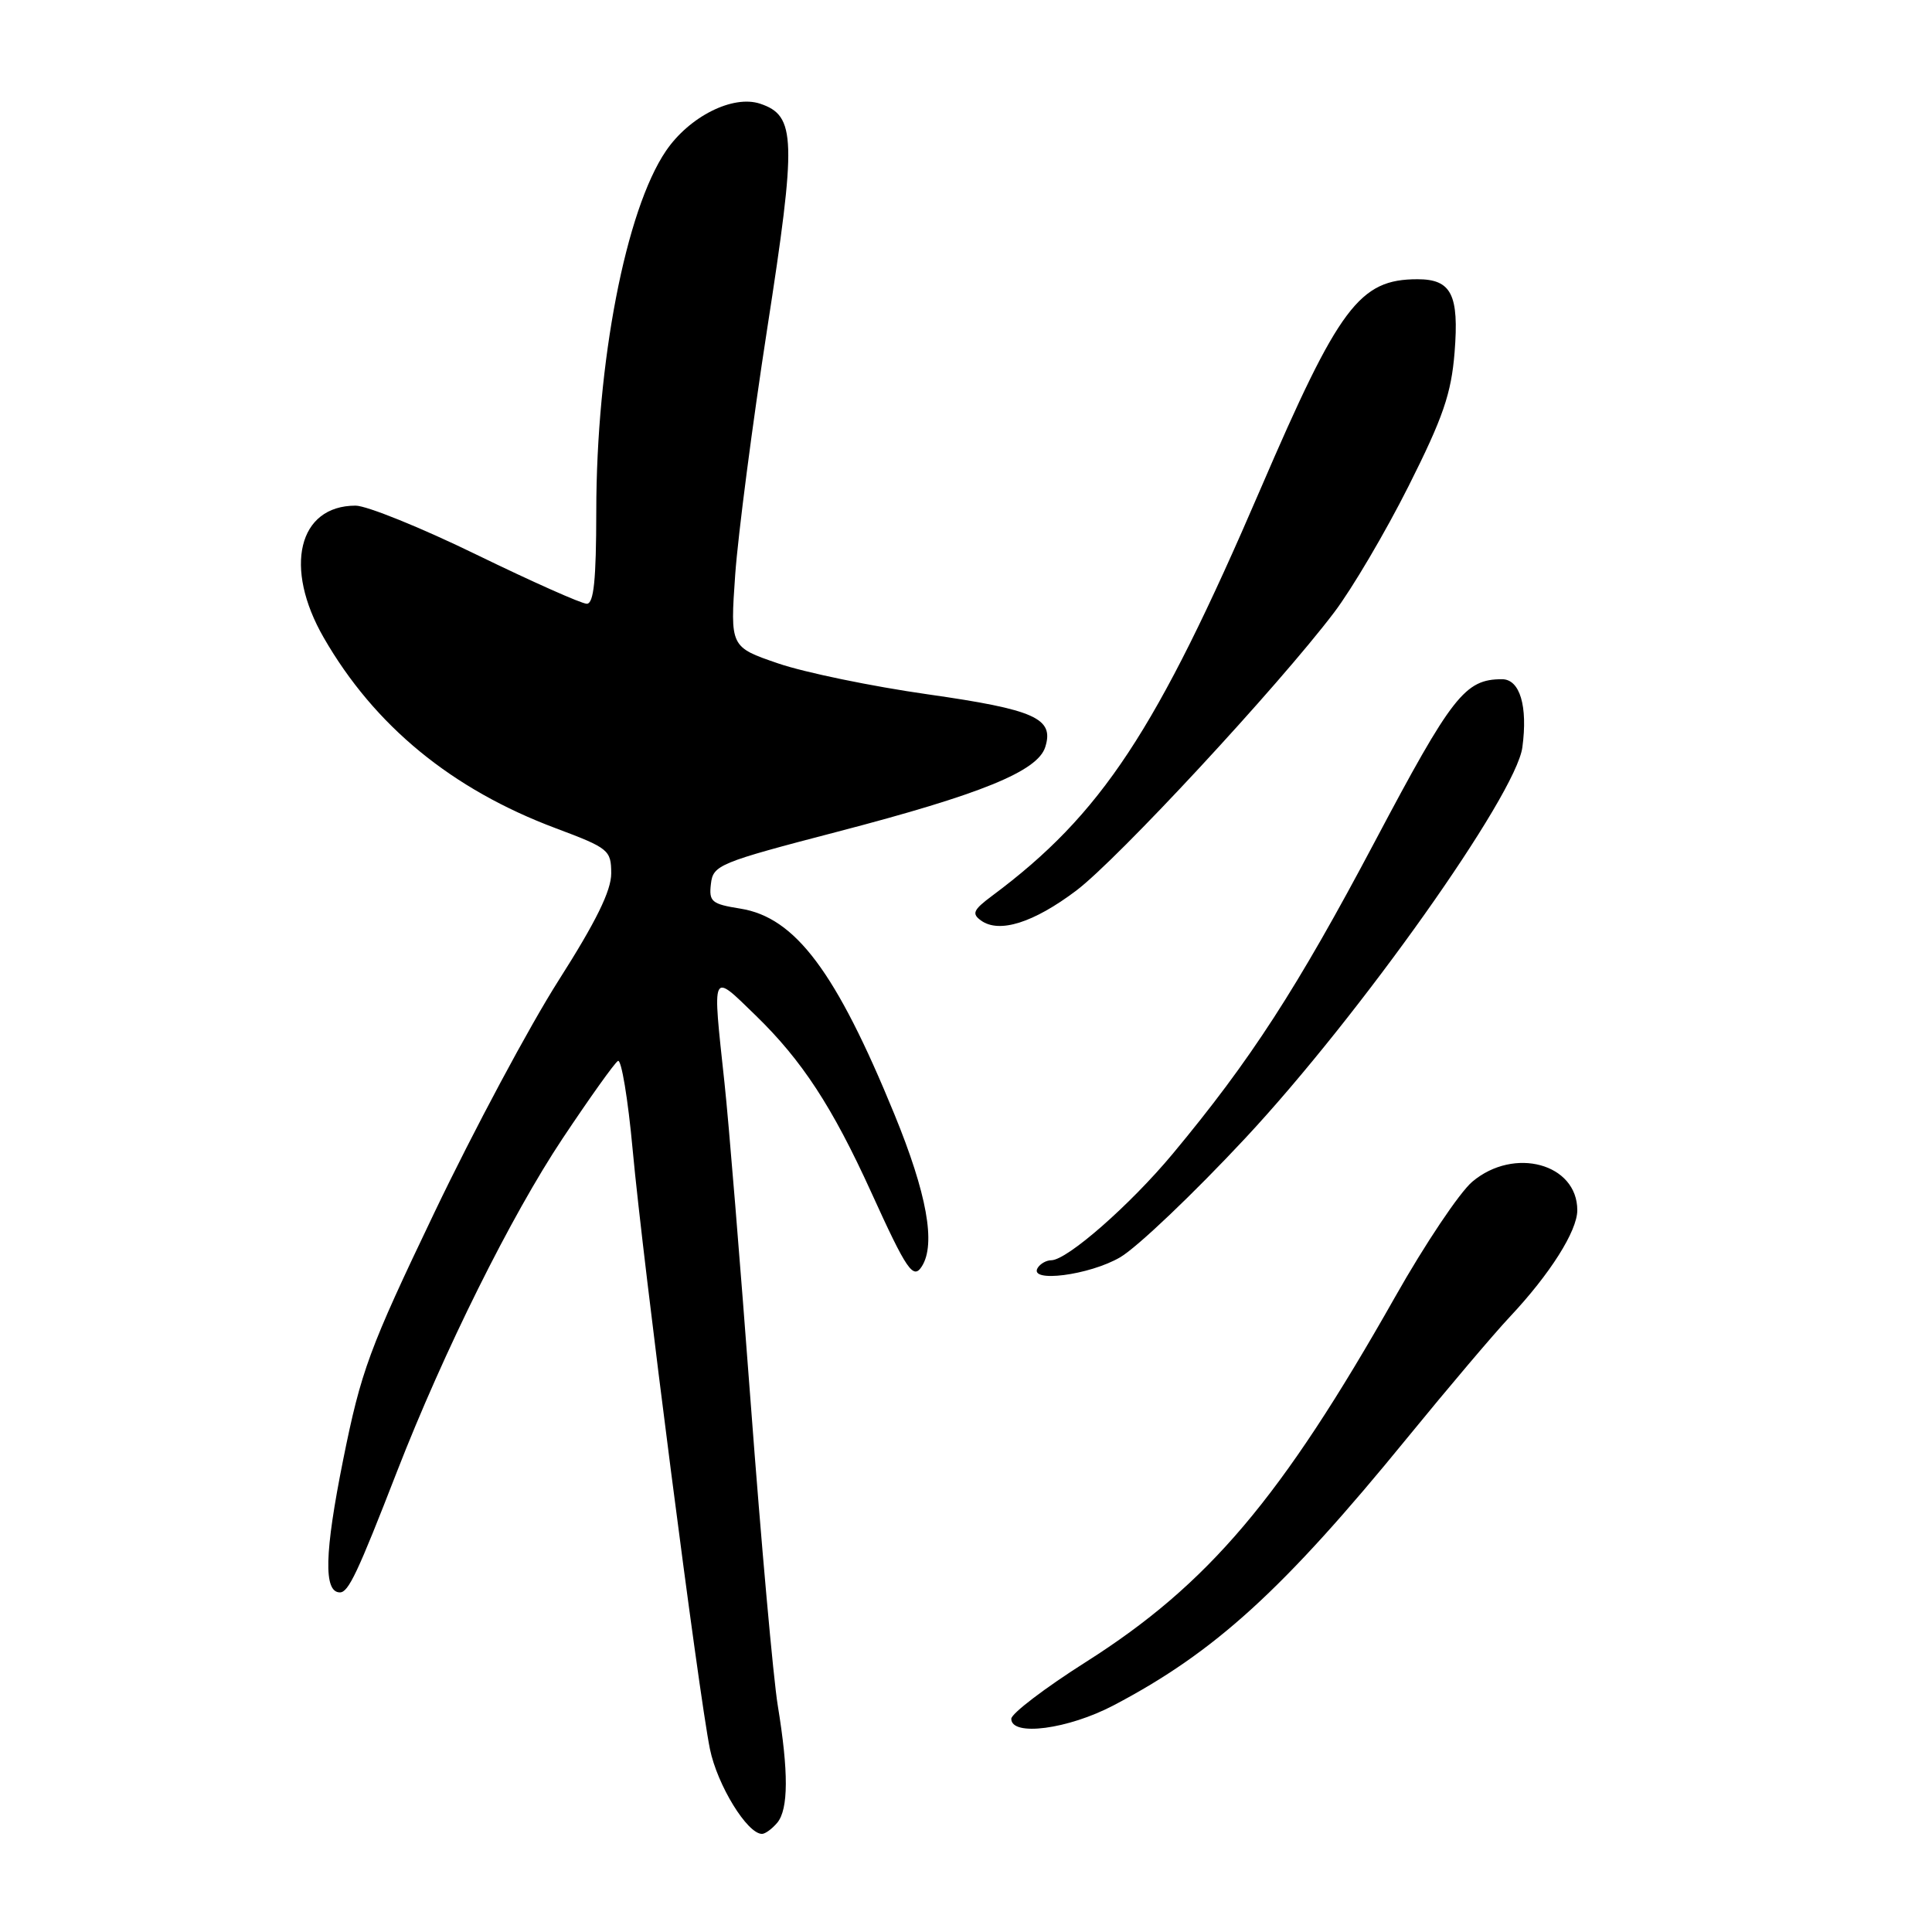 <?xml version="1.0" encoding="UTF-8" standalone="no"?>
<!DOCTYPE svg PUBLIC "-//W3C//DTD SVG 1.1//EN" "http://www.w3.org/Graphics/SVG/1.1/DTD/svg11.dtd" >
<svg xmlns="http://www.w3.org/2000/svg" xmlns:xlink="http://www.w3.org/1999/xlink" version="1.1" viewBox="0 0 256 256">
 <g >
 <path fill="currentColor"
d=" M 103.00 241.51 C 104.48 239.71 104.50 234.79 103.06 226.00 C 102.47 222.43 100.86 204.43 99.48 186.00 C 98.10 167.57 96.54 148.45 96.00 143.50 C 94.38 128.41 94.20 128.80 100.12 134.54 C 106.27 140.51 110.29 146.66 115.45 158.00 C 120.16 168.36 121.01 169.59 122.15 167.80 C 124.03 164.84 122.82 158.16 118.51 147.64 C 110.78 128.76 105.39 121.57 98.12 120.40 C 94.29 119.79 93.92 119.48 94.20 117.12 C 94.49 114.62 95.24 114.31 111.00 110.20 C 130.01 105.24 137.49 102.20 138.50 98.99 C 139.71 95.18 137.15 94.03 122.92 92.00 C 115.54 90.95 106.63 89.11 103.12 87.91 C 96.75 85.73 96.75 85.73 97.42 76.12 C 97.80 70.83 99.70 56.20 101.65 43.61 C 105.57 18.34 105.48 15.33 100.72 13.74 C 97.11 12.54 91.35 15.43 88.24 20.00 C 82.92 27.83 79.02 48.00 79.01 67.75 C 79.00 76.88 78.68 80.00 77.75 80.00 C 77.06 80.00 70.49 77.07 63.15 73.50 C 55.81 69.92 48.59 67.00 47.12 67.00 C 39.52 67.00 37.54 75.20 42.90 84.50 C 49.62 96.18 59.87 104.59 73.65 109.75 C 80.66 112.38 80.98 112.64 80.99 115.72 C 81.00 118.01 78.98 122.12 74.03 129.89 C 70.19 135.91 62.78 149.76 57.56 160.67 C 48.89 178.78 47.85 181.62 45.47 193.43 C 42.99 205.79 42.86 211.00 45.04 211.00 C 46.17 211.00 47.38 208.44 52.60 195.00 C 58.81 179.04 67.72 161.11 74.55 150.85 C 78.13 145.48 81.42 140.86 81.88 140.58 C 82.33 140.30 83.21 145.59 83.83 152.34 C 85.20 167.28 92.58 224.47 94.07 231.76 C 95.05 236.54 99.01 243.00 100.97 243.00 C 101.40 243.00 102.31 242.33 103.00 241.51 Z  M 147.59 225.95 C 160.99 218.91 170.04 210.66 186.49 190.50 C 191.88 183.90 197.98 176.70 200.05 174.50 C 205.38 168.83 209.00 163.11 209.00 160.36 C 209.00 154.19 200.63 151.91 195.09 156.58 C 193.41 157.99 188.81 164.86 184.87 171.83 C 169.78 198.51 160.13 209.91 143.92 220.20 C 138.46 223.66 134.00 227.06 134.00 227.75 C 134.00 230.13 141.53 229.14 147.59 225.95 Z  M 148.44 166.59 C 150.70 165.26 158.17 158.15 165.04 150.78 C 180.19 134.53 200.88 105.34 201.72 99.03 C 202.46 93.56 201.39 90.00 199.03 90.00 C 194.11 90.00 192.43 92.15 182.15 111.56 C 171.85 131.00 165.69 140.51 155.38 152.90 C 149.73 159.68 141.42 166.96 139.31 166.99 C 138.65 166.99 137.84 167.45 137.50 168.00 C 136.25 170.02 144.36 168.98 148.44 166.59 Z  M 142.62 118.00 C 148.11 113.85 169.34 90.96 176.78 81.15 C 179.14 78.04 183.58 70.51 186.64 64.42 C 191.22 55.31 192.30 52.16 192.74 46.69 C 193.35 39.04 192.32 37.00 187.83 37.00 C 180.13 37.00 177.44 40.60 167.03 64.78 C 153.22 96.89 145.95 107.91 131.46 118.70 C 128.95 120.57 128.73 121.07 130.00 121.98 C 132.41 123.71 136.96 122.27 142.62 118.00 Z "/>
</g>
</svg>